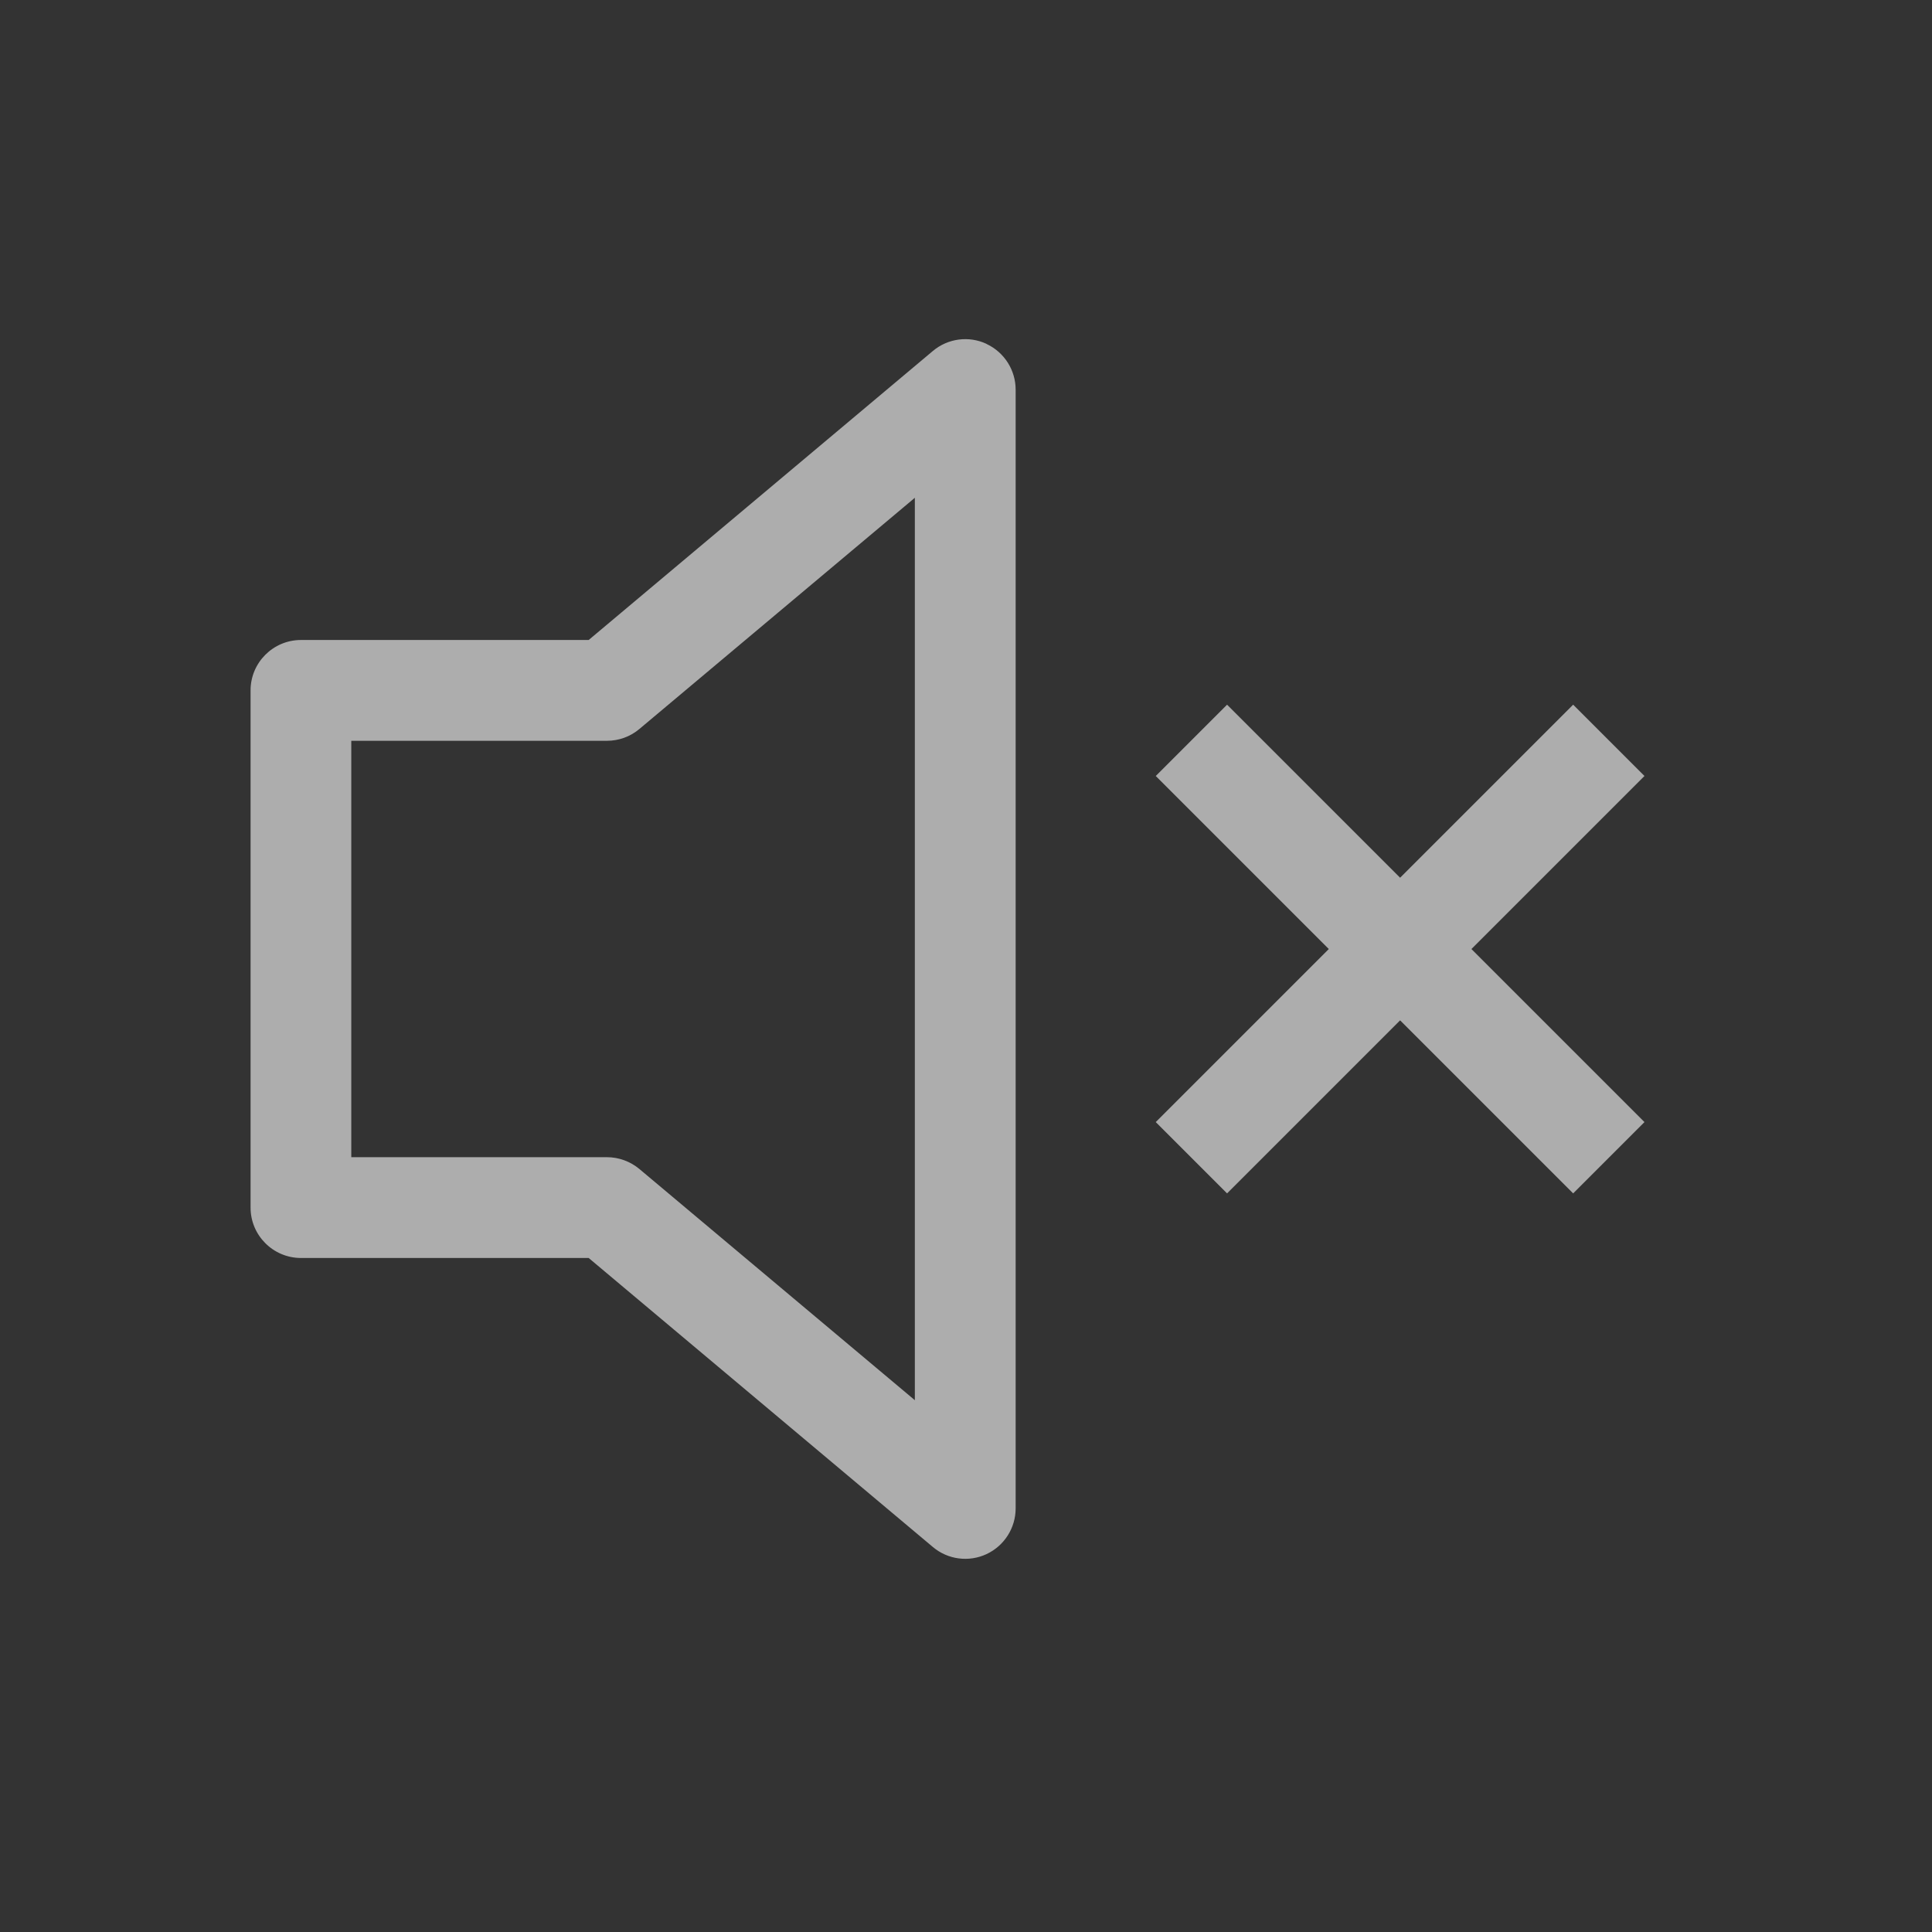 <svg fill="none" height="23" viewBox="0 0 23 23" width="23" xmlns="http://www.w3.org/2000/svg"><rect x="0" y="0" width="23" height="23" fill="#333333" stroke="none"/><path clip-rule="evenodd" d="m11.745 4.095c.211.099.346.311.346.544v13.318c0 .233-.135.445-.346.544-.211.099-.461.066-.639-.084l-4.098-3.441h-3.425c-.331 0-.6-.269-.6-.6v-6.157c0-.331.269-.6.6-.6h3.425l4.098-3.441c.179-.15.428-.183.639-.084zm-.854 1.831-3.28 2.753c-.108.091-.245.14-.386.14h-3.043v4.957h3.043c.141 0 .278.05.386.14l3.28 2.753zm5.777 6.221-2.06 2.06-.849-.849 2.06-2.06-2.06-2.06.849-.849 2.06 2.06 2.06-2.06.849.849-2.06 2.06 2.06 2.06-.849.849z" fill="#fff" fill-opacity=".6" fill-rule="evenodd"/></svg>